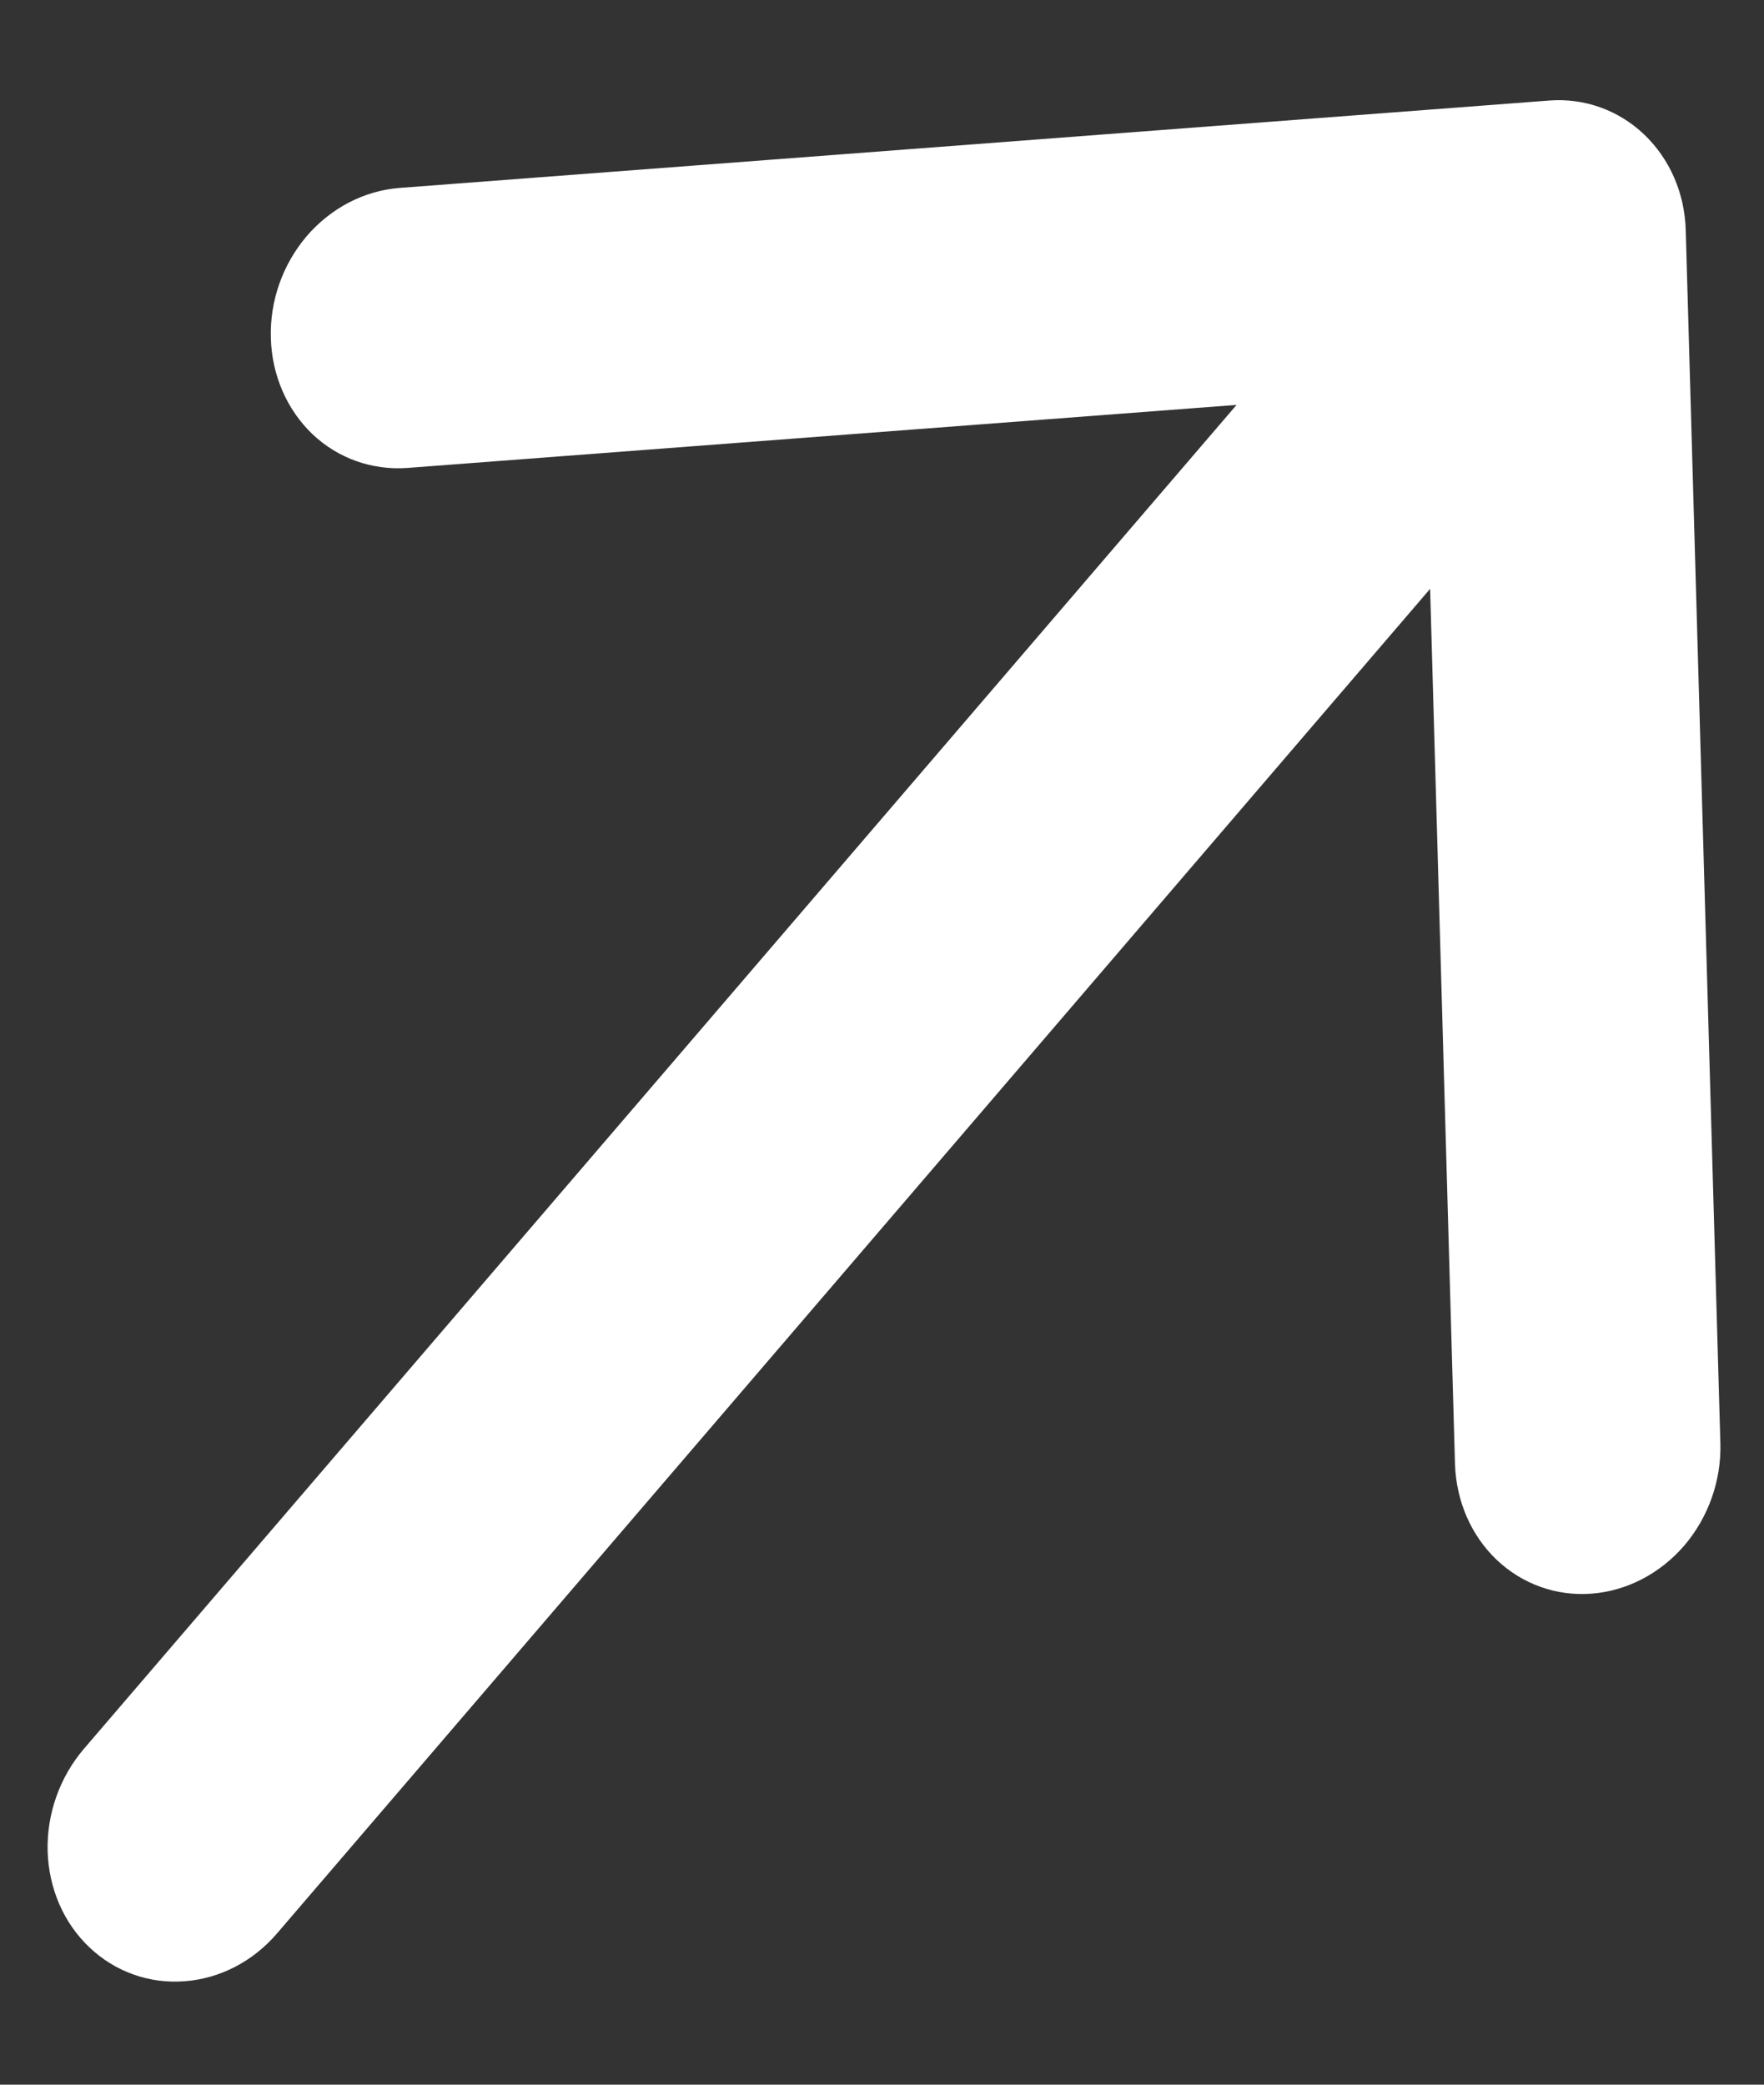 <svg width="11" height="13" viewBox="0 0 11 13" fill="none" xmlns="http://www.w3.org/2000/svg">
<rect x="0" y="0" width="11" height="13" fill="#333333" stroke="none"/>
<path d="M10.512 1.437L10.728 9.002C10.734 9.234 10.653 9.462 10.503 9.638C10.352 9.813 10.145 9.921 9.925 9.938C9.706 9.955 9.493 9.879 9.333 9.727C9.173 9.575 9.08 9.359 9.073 9.128L8.918 3.672L1.729 12.055C1.579 12.231 1.371 12.339 1.151 12.355C0.931 12.372 0.718 12.296 0.558 12.144C0.397 11.992 0.304 11.776 0.297 11.544C0.291 11.312 0.372 11.083 0.522 10.907L7.711 2.525L2.541 2.918C2.321 2.934 2.108 2.859 1.948 2.707C1.789 2.555 1.695 2.339 1.689 2.108C1.682 1.876 1.763 1.648 1.913 1.472C2.064 1.297 2.271 1.189 2.491 1.172L9.66 0.627C9.879 0.61 10.092 0.686 10.252 0.838C10.412 0.99 10.506 1.205 10.512 1.437Z" fill="white"/>
</svg>
